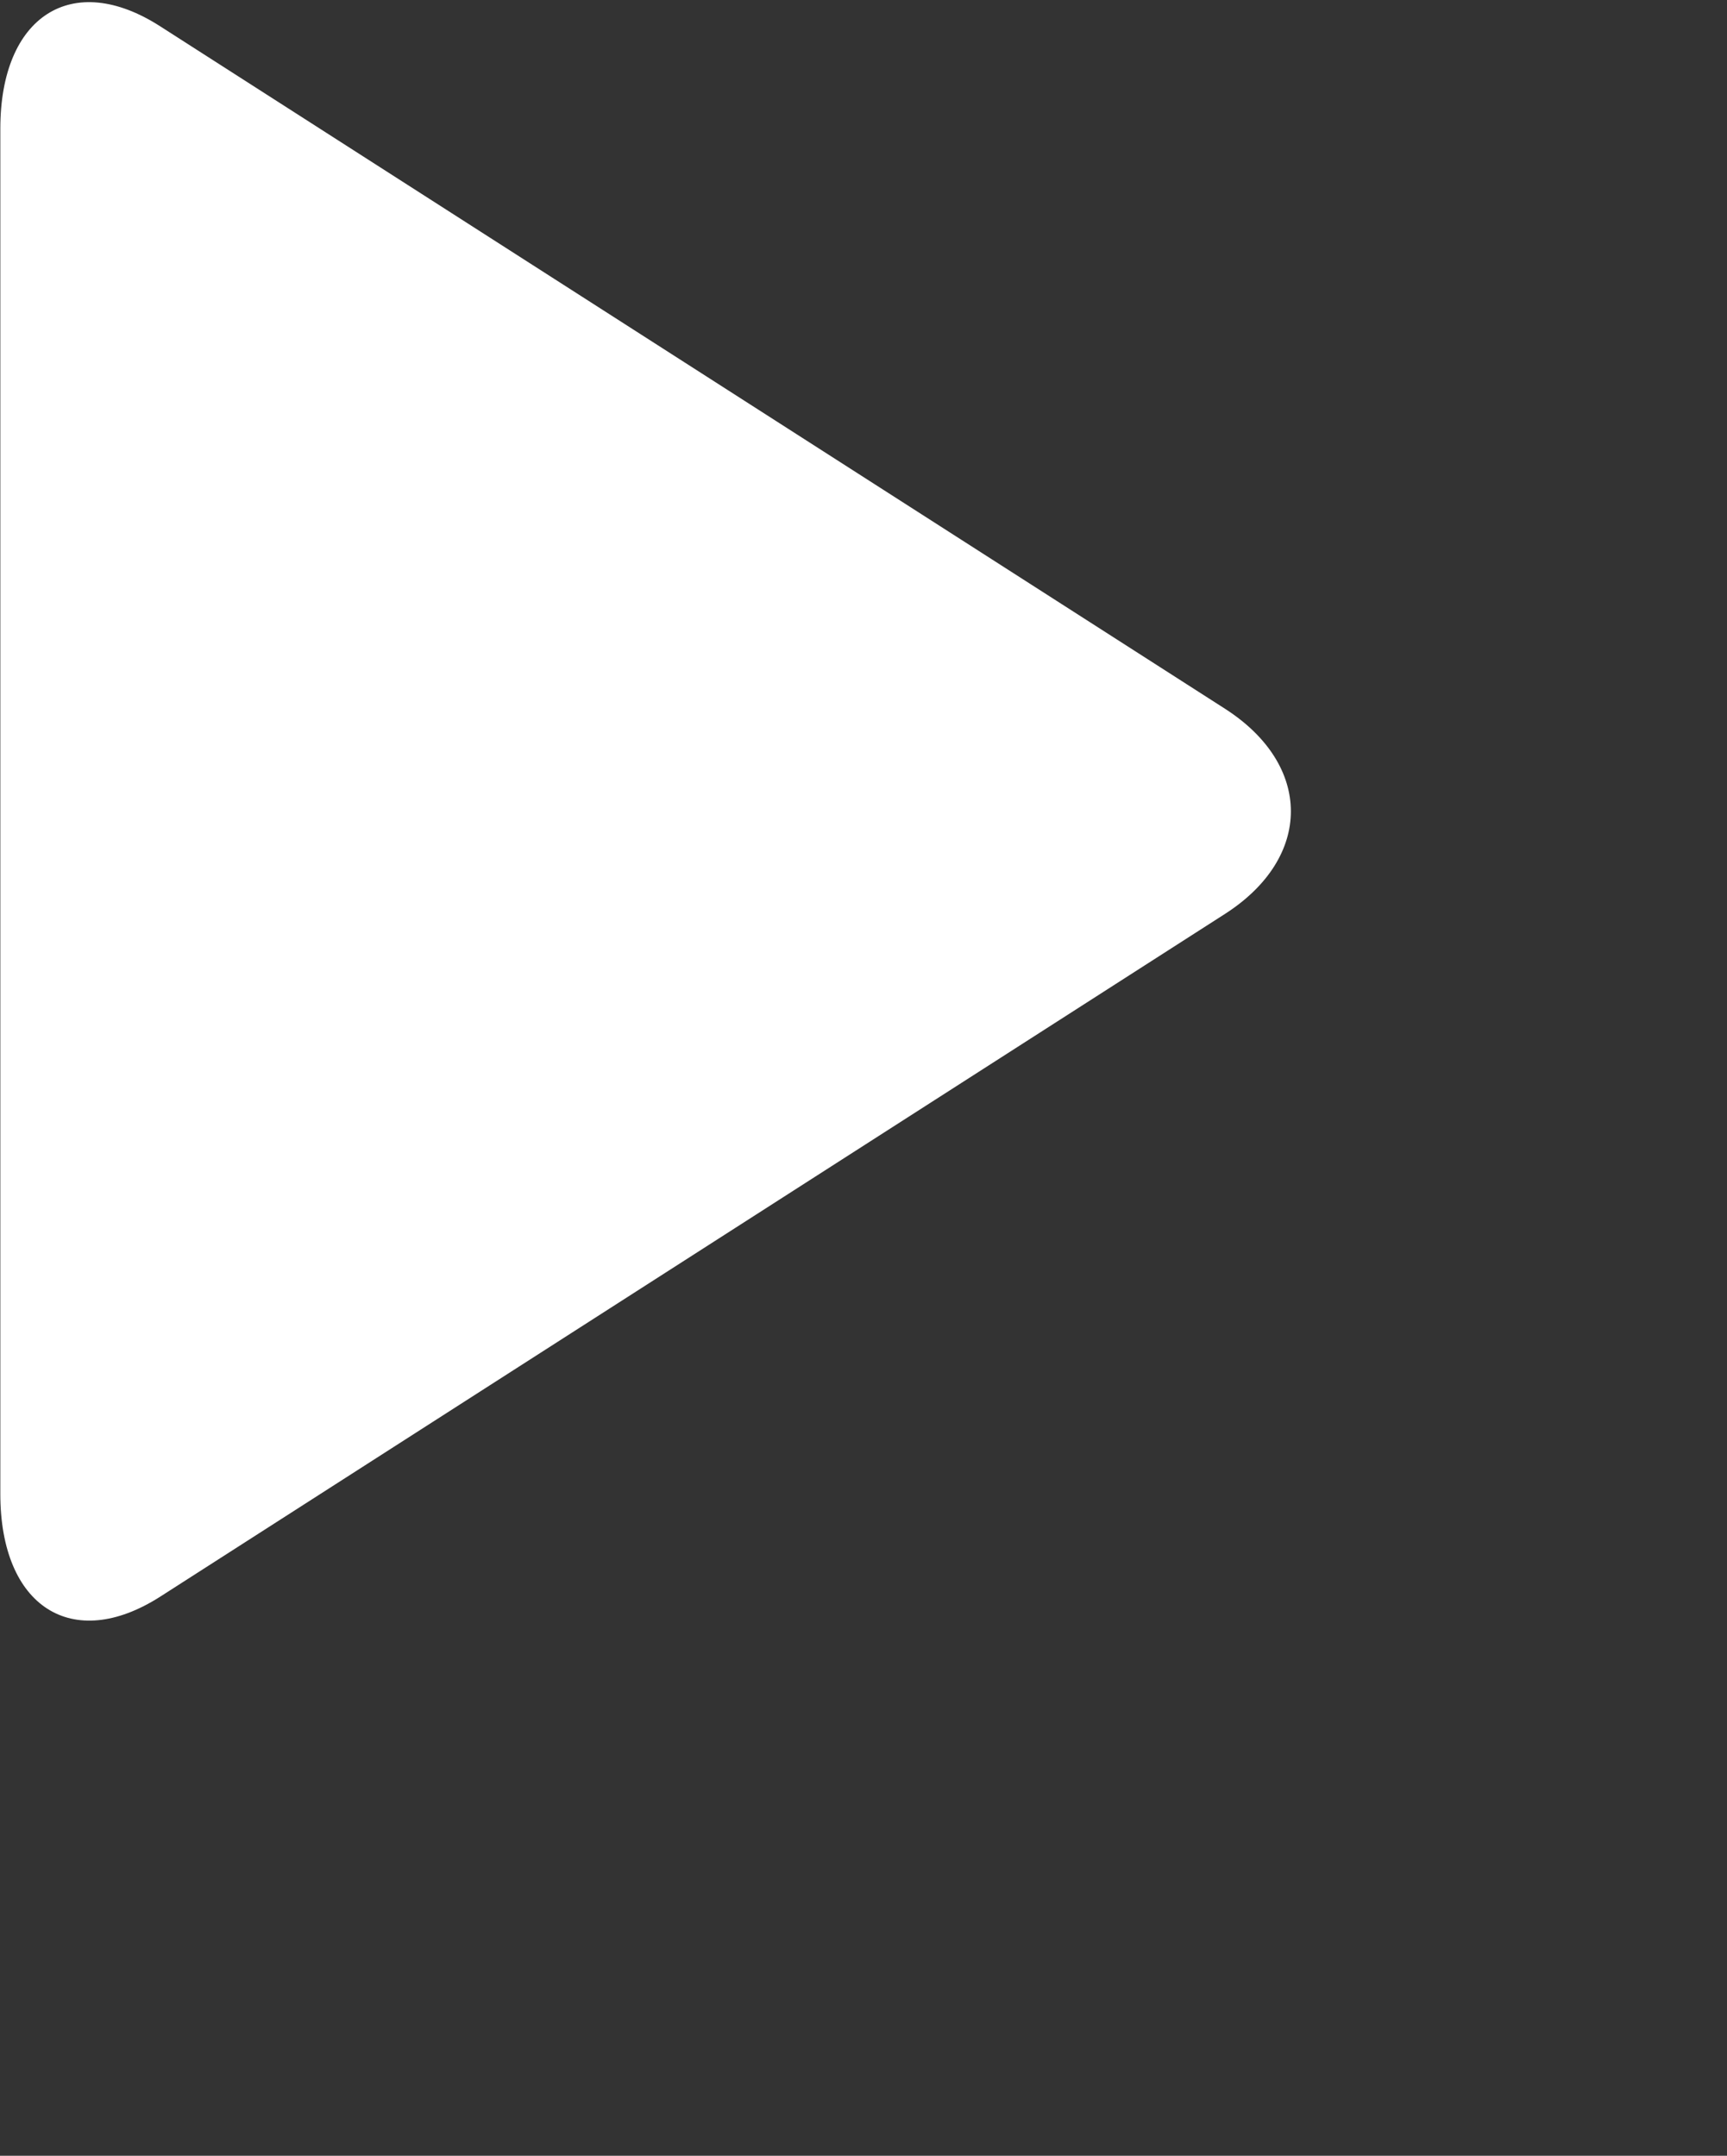 <svg xmlns="http://www.w3.org/2000/svg" width="5.329" height="6.652"><rect width="100%" height="100%" fill="#333333" stroke="none"/><path fill-rule="evenodd" fill="#FFF" d="M3.78 2.82L.494 4.927C.223 5.1.001 4.958.001 4.61V.397c0-.348.222-.49.493-.316L3.78 2.187c.271.174.271.459 0 .633z"/></svg>